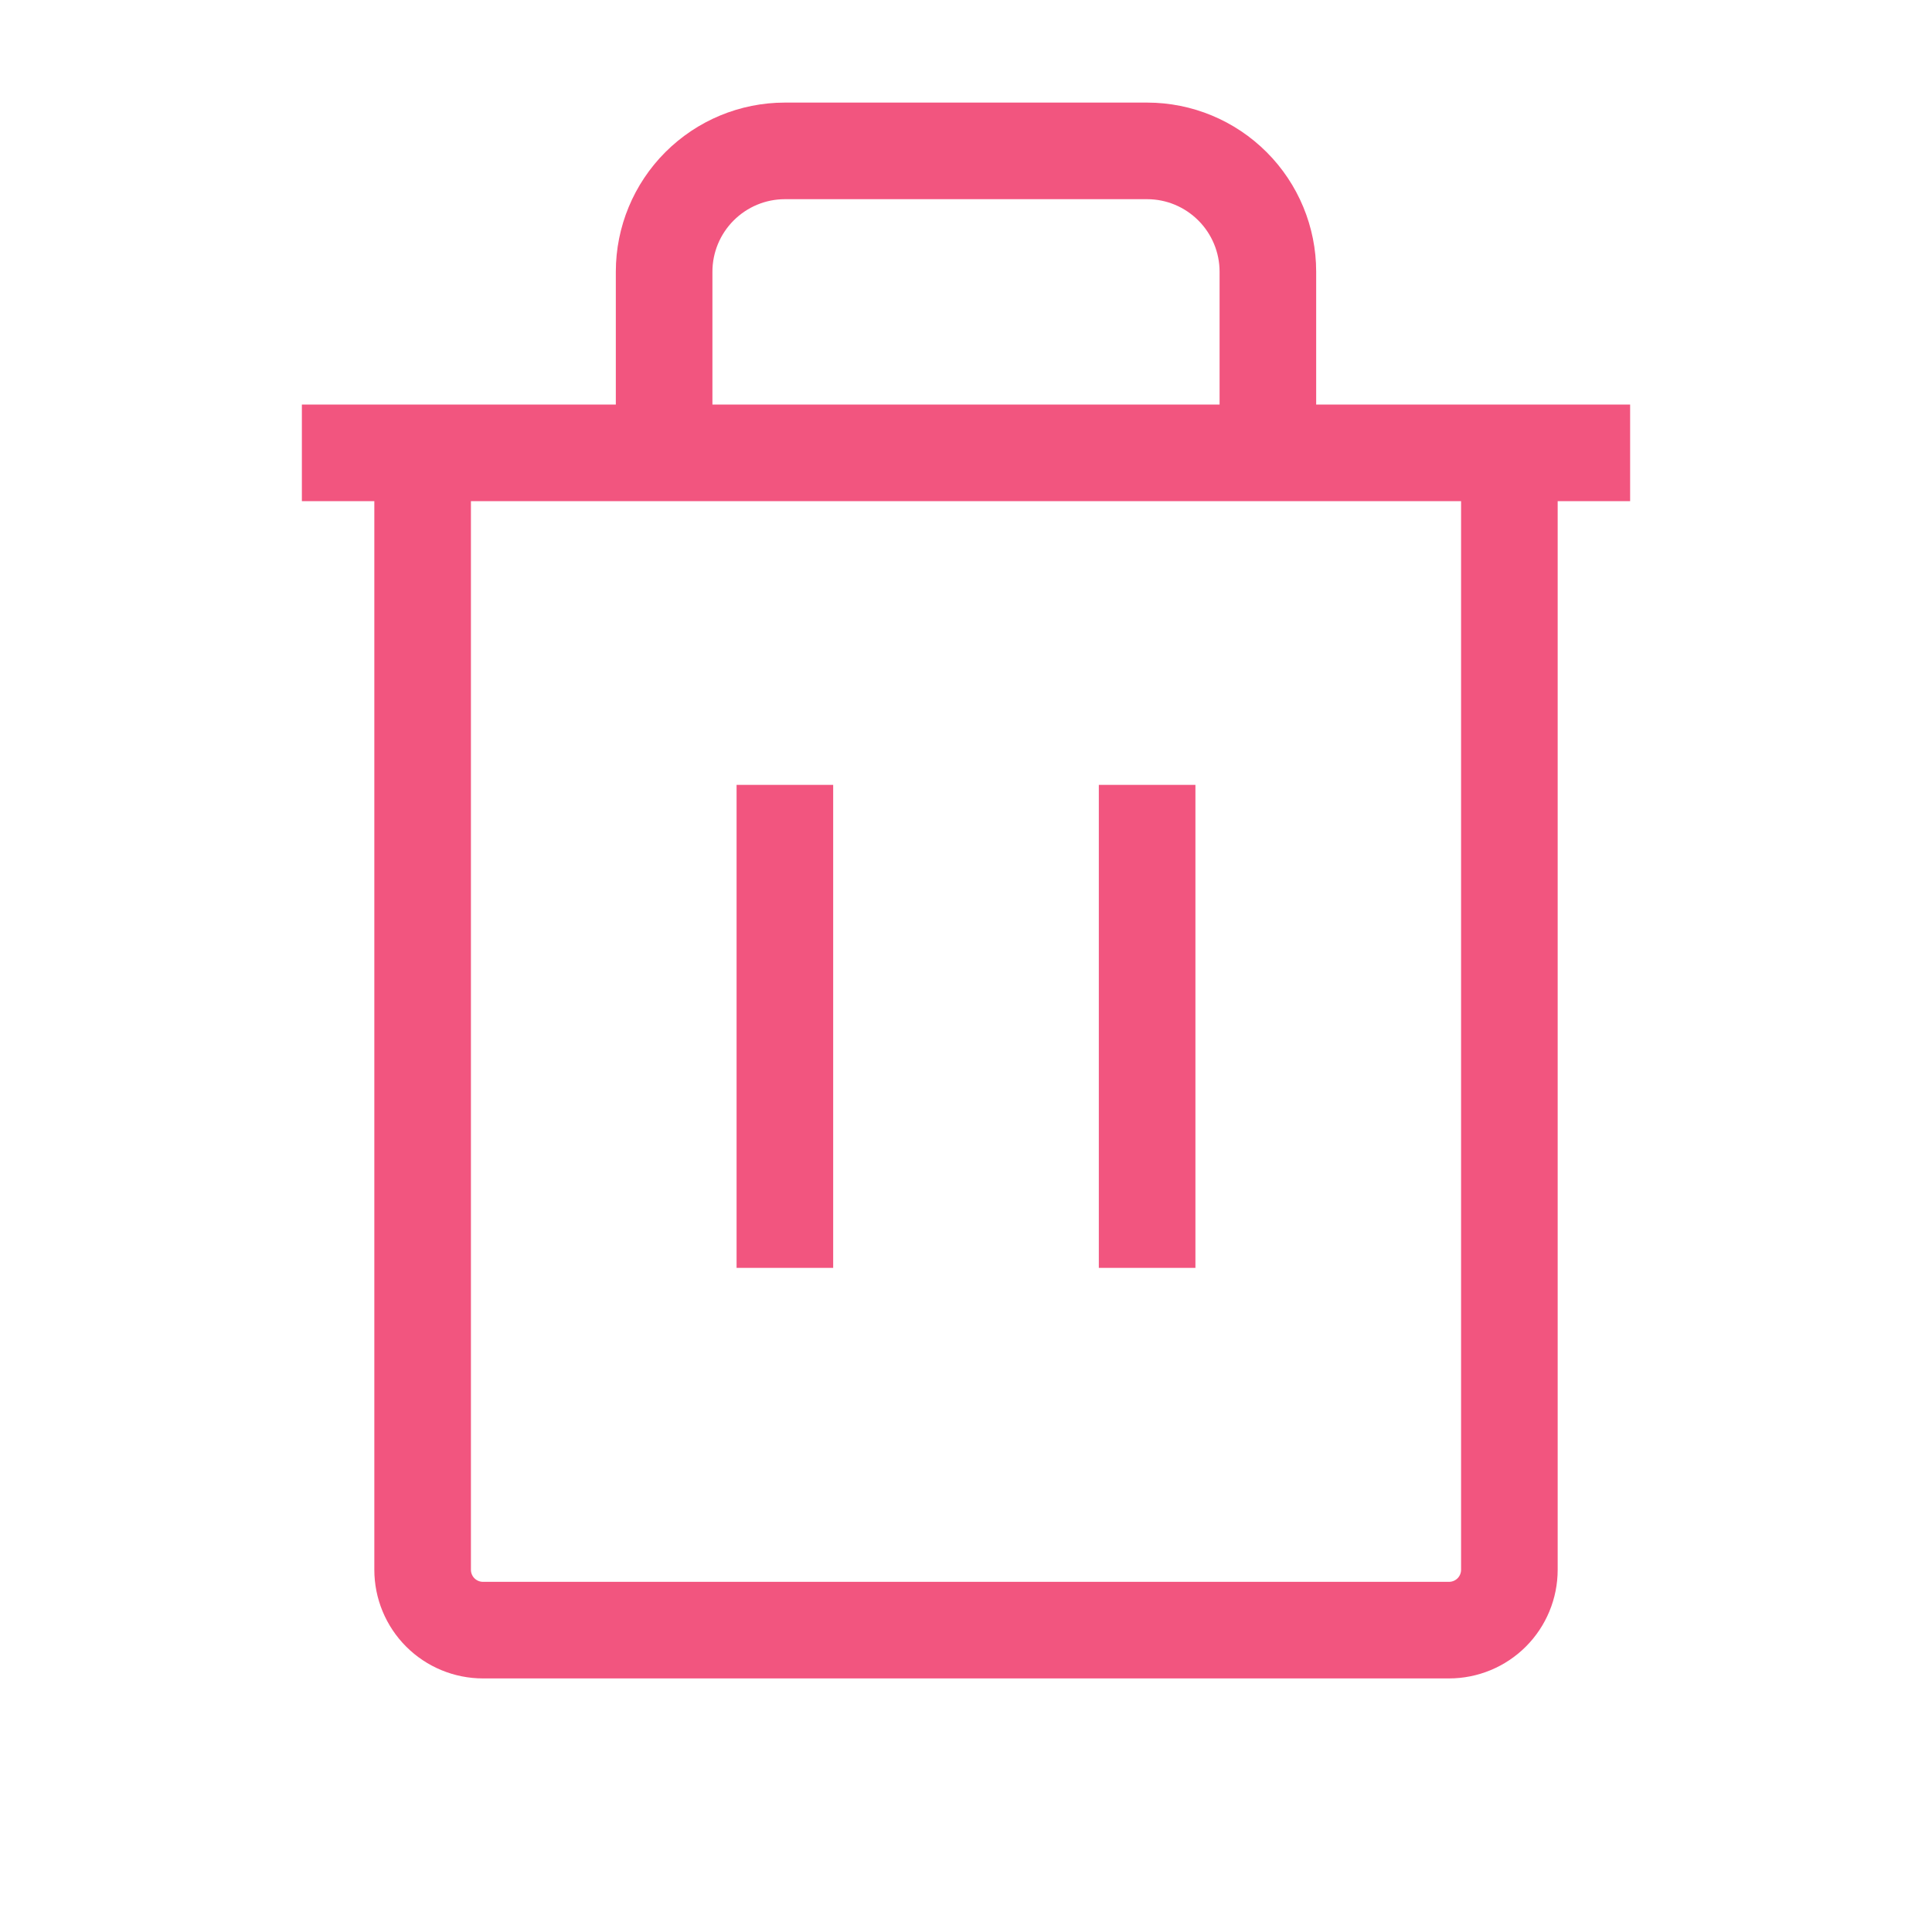 <svg width="20" height="20" viewBox="0 0 20 20" fill="none" xmlns="http://www.w3.org/2000/svg">
<path d="M16.875 4.688H3.125" stroke="#F2557F" strokeWidth="1.5" strokeLinecap="round" strokeLinejoin="round"/>
<path d="M8.125 8.125V13.125" stroke="#F2557F" strokeWidth="1.5" strokeLinecap="round" strokeLinejoin="round"/>
<path d="M11.875 8.125V13.125" stroke="#F2557F" strokeWidth="1.5" strokeLinecap="round" strokeLinejoin="round"/>
<path d="M15.625 4.688V16.25C15.625 16.416 15.559 16.575 15.442 16.692C15.325 16.809 15.166 16.875 15 16.875H5C4.834 16.875 4.675 16.809 4.558 16.692C4.441 16.575 4.375 16.416 4.375 16.25V4.688" stroke="#F2557F" strokeWidth="1.5" strokeLinecap="round" strokeLinejoin="round"/>
<path d="M13.125 4.688V2.812C13.125 2.481 12.993 2.163 12.759 1.929C12.524 1.694 12.207 1.562 11.875 1.562H8.125C7.793 1.562 7.476 1.694 7.241 1.929C7.007 2.163 6.875 2.481 6.875 2.812V4.688" stroke="#F2557F" strokeWidth="1.5" strokeLinecap="round" strokeLinejoin="round"/>
</svg>
